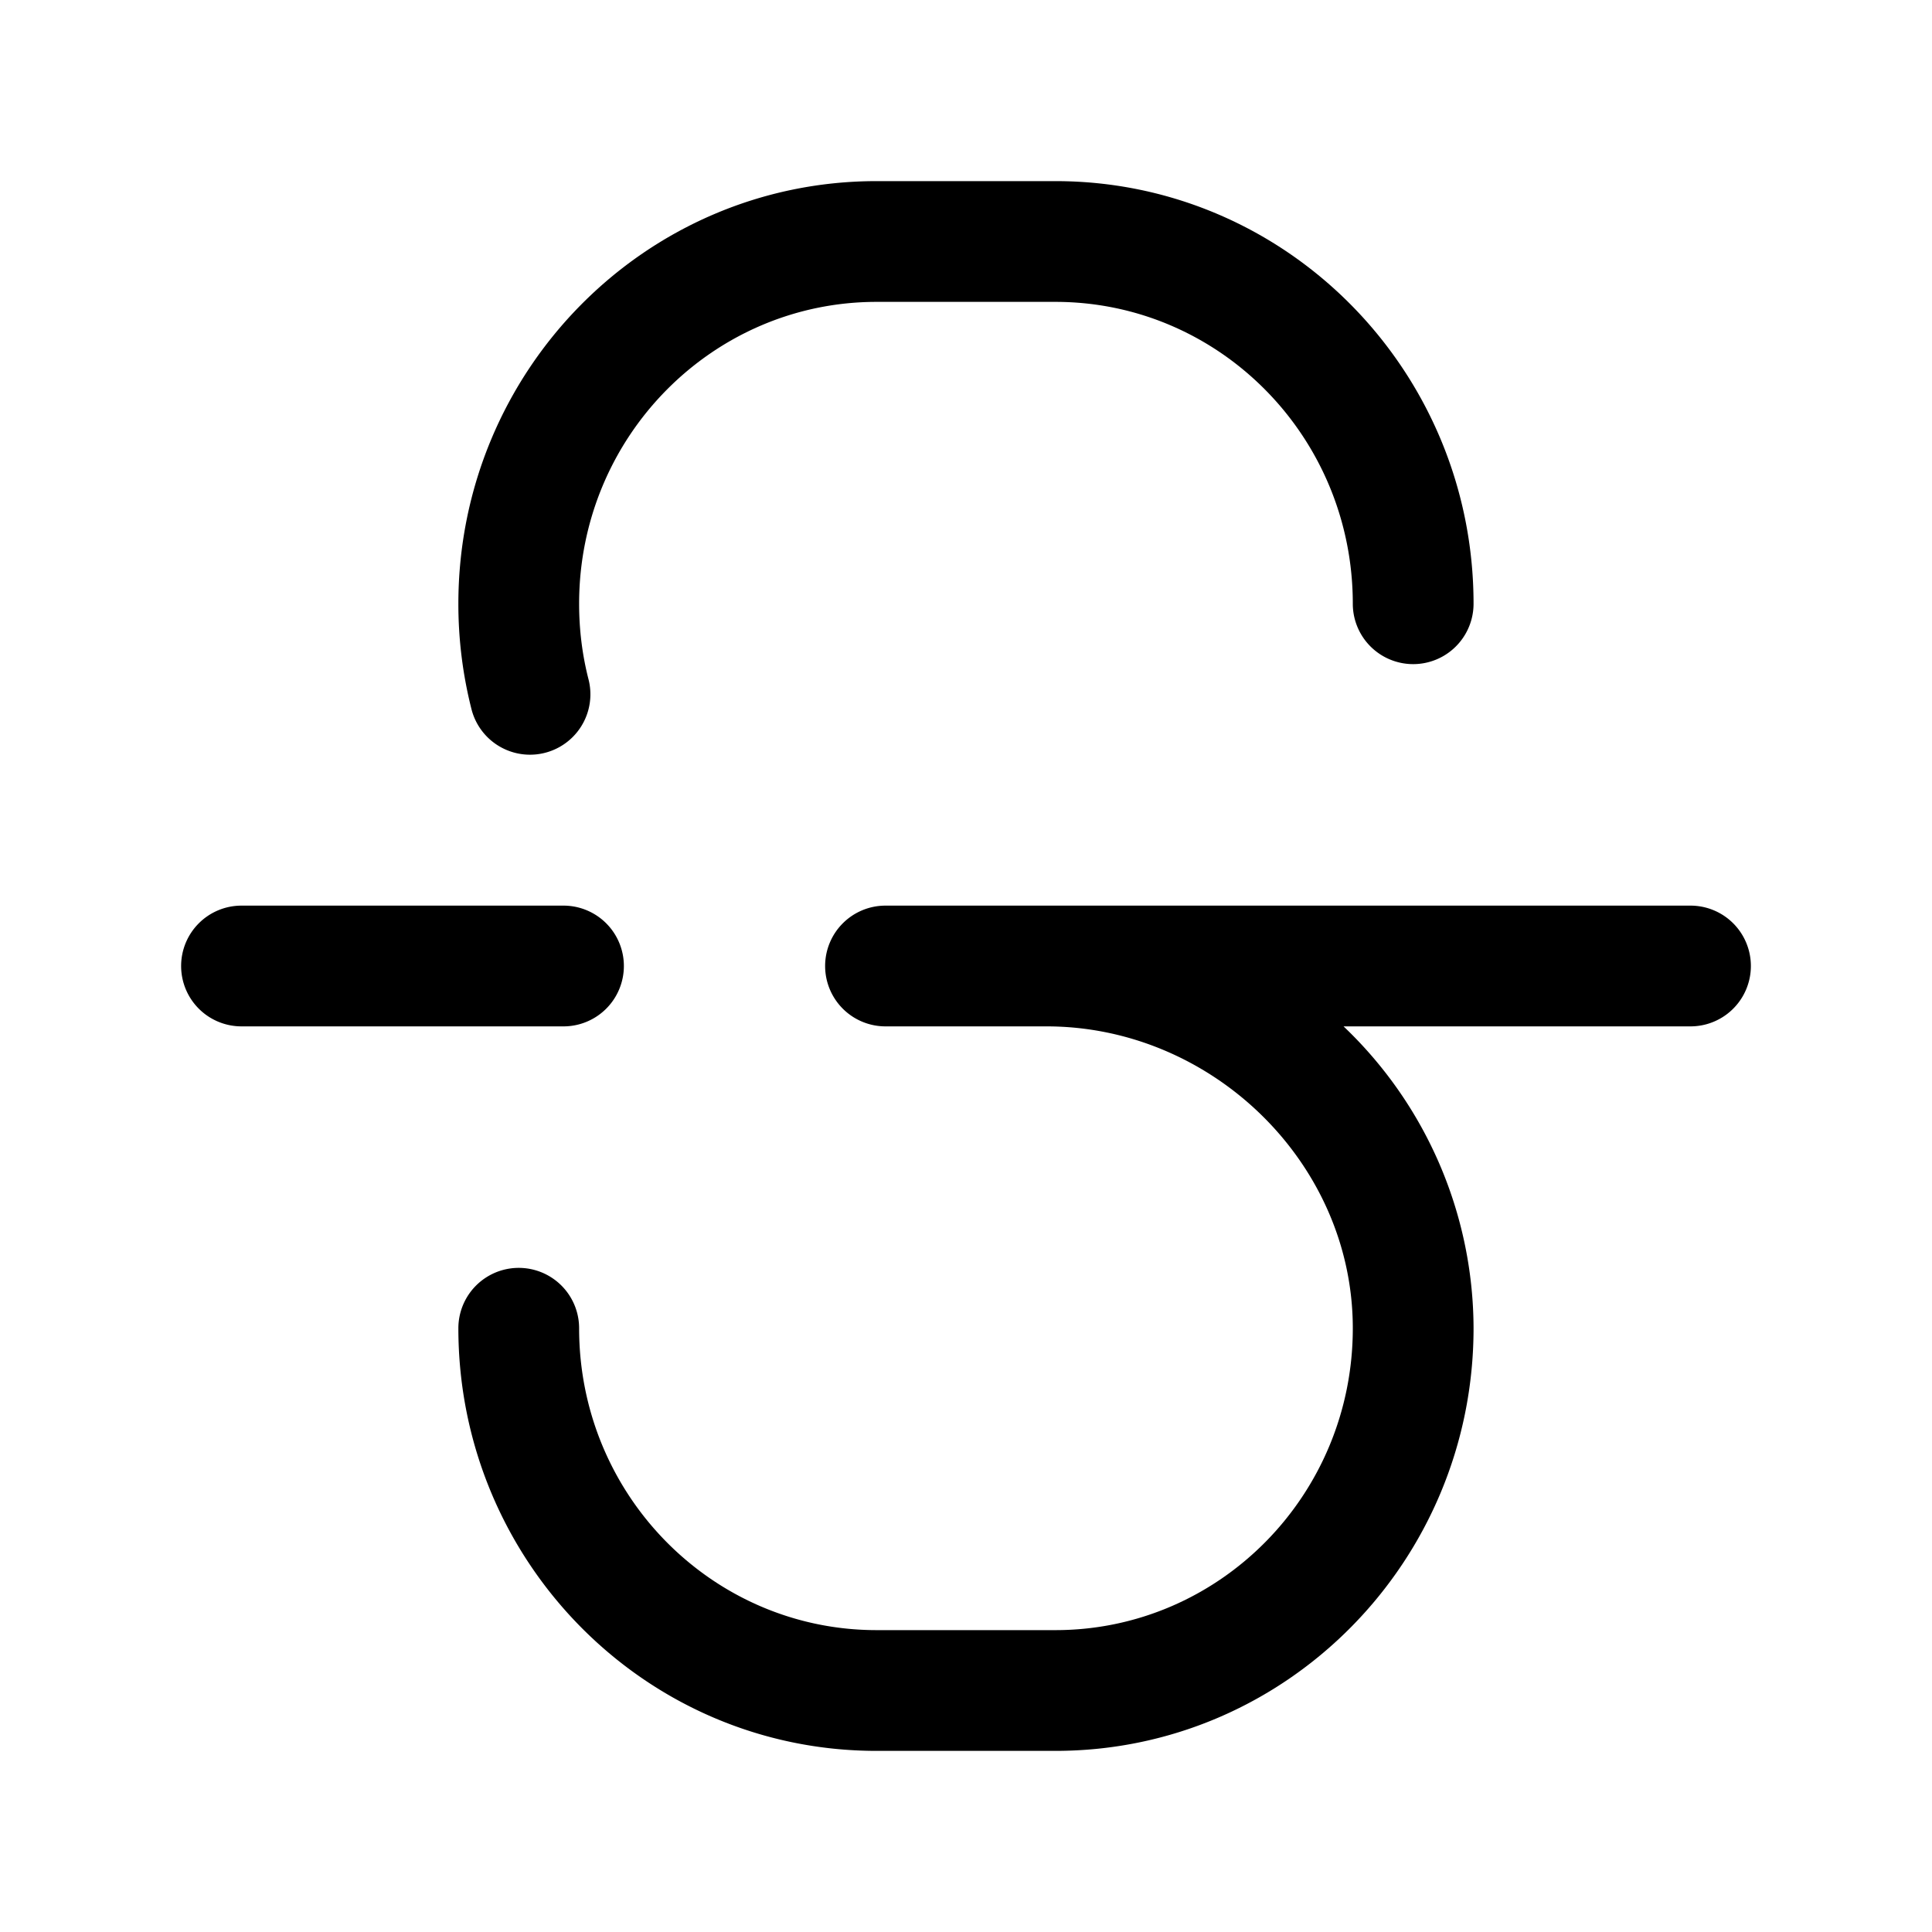 <svg xmlns="http://www.w3.org/2000/svg" width="24" height="24" fill="currentColor" viewBox="0 0 24 24">
  <path fill-rule="evenodd" d="M5.694 7.5c0-2.89 2.317-5.25 5.195-5.25h2.222c2.877 0 5.194 2.36 5.194 5.25a.75.75 0 01-1.5 0c0-2.08-1.662-3.75-3.694-3.75h-2.222c-2.032 0-3.695 1.67-3.695 3.75 0 .326.04.64.117.94a.75.75 0 01-1.454.37 5.311 5.311 0 01-.163-1.31zM2.25 12a.75.75 0 01.75-.75h4a.75.75 0 010 1.5H3a.75.75 0 01-.75-.75zm8 0a.75.75 0 01.75-.75h10a.75.75 0 010 1.5h-4.31a5.192 5.192 0 011.615 3.75c0 2.89-2.317 5.25-5.194 5.25h-2.222c-2.878 0-5.195-2.36-5.195-5.25a.75.75 0 011.5 0c0 2.08 1.663 3.75 3.695 3.75h2.222c2.031 0 3.694-1.67 3.694-3.75 0-2.056-1.75-3.75-3.805-3.75h-2a.75.75 0 01-.75-.75z"/>
</svg>
